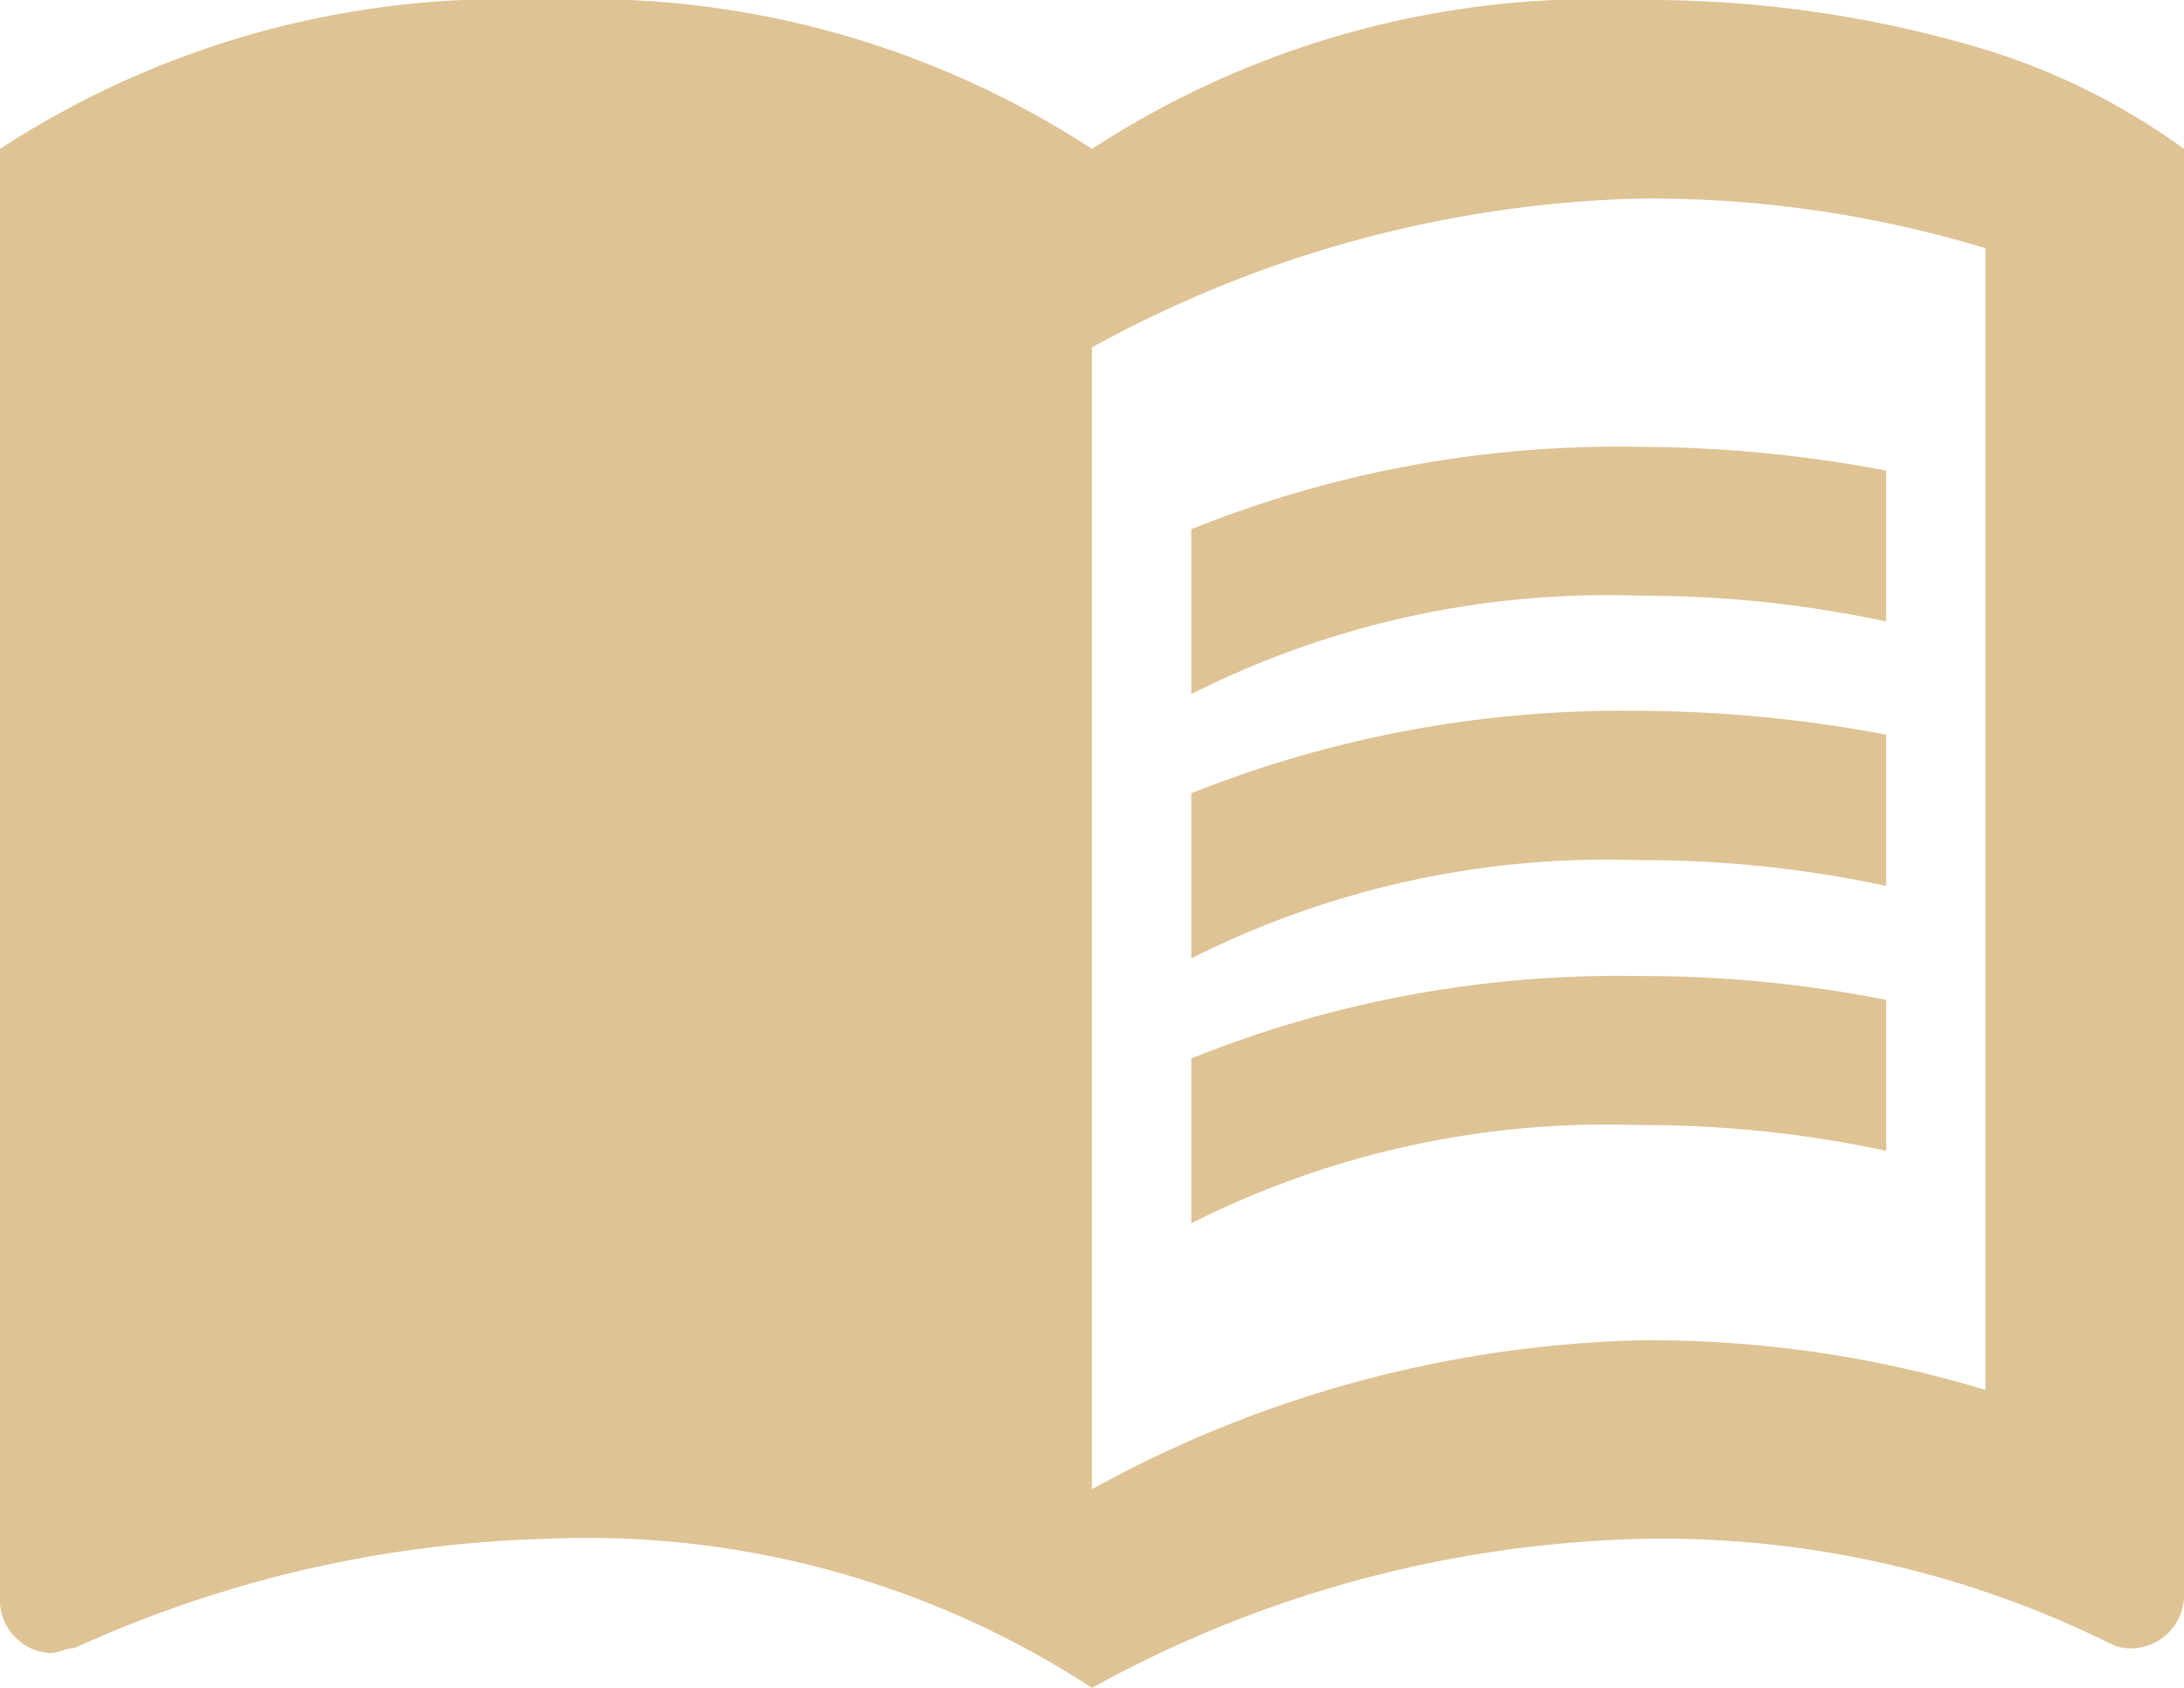 <svg xmlns="http://www.w3.org/2000/svg" width="23.294" height="18" viewBox="0 0 23.294 18"><path d="M22.176,5.029A12.5,12.5,0,0,0,18.471,4.5a9.847,9.847,0,0,0-5.824,1.588A9.847,9.847,0,0,0,6.824,4.5,9.847,9.847,0,0,0,1,6.088V21.6a.569.569,0,0,0,.529.529c.106,0,.159-.053.265-.053a12.923,12.923,0,0,1,5.029-1.165A9.847,9.847,0,0,1,12.647,22.5a12.754,12.754,0,0,1,5.824-1.588A10.777,10.777,0,0,1,23.5,22.024a.477.477,0,0,0,.265.053.569.569,0,0,0,.529-.529V6.088A7.222,7.222,0,0,0,22.176,5.029Zm0,14.294a12.3,12.3,0,0,0-3.706-.529,12.754,12.754,0,0,0-5.824,1.588V8.206a12.754,12.754,0,0,1,5.824-1.588,12.3,12.3,0,0,1,3.706.529Z" transform="translate(-1 -4.5)" fill="#dec395"/><g transform="translate(12.706 4.765)"><path d="M17.765,10.588a12.382,12.382,0,0,1,2.647.275V9.254A14.3,14.3,0,0,0,17.765,9,12.184,12.184,0,0,0,13,9.879v1.758A9.83,9.83,0,0,1,17.765,10.588Z" transform="translate(-13 -9)" fill="#dec395"/><path d="M13,12.539V14.3a9.83,9.83,0,0,1,4.765-1.048,12.382,12.382,0,0,1,2.647.275V11.914a14.3,14.3,0,0,0-2.647-.254A12.379,12.379,0,0,0,13,12.539Z" transform="translate(-13 -8.844)" fill="#dec395"/><path d="M17.765,14.33A12.184,12.184,0,0,0,13,15.209v1.758a9.83,9.83,0,0,1,4.765-1.048,12.382,12.382,0,0,1,2.647.275V14.584A13.444,13.444,0,0,0,17.765,14.33Z" transform="translate(-13 -8.686)" fill="#dec395"/></g></svg>